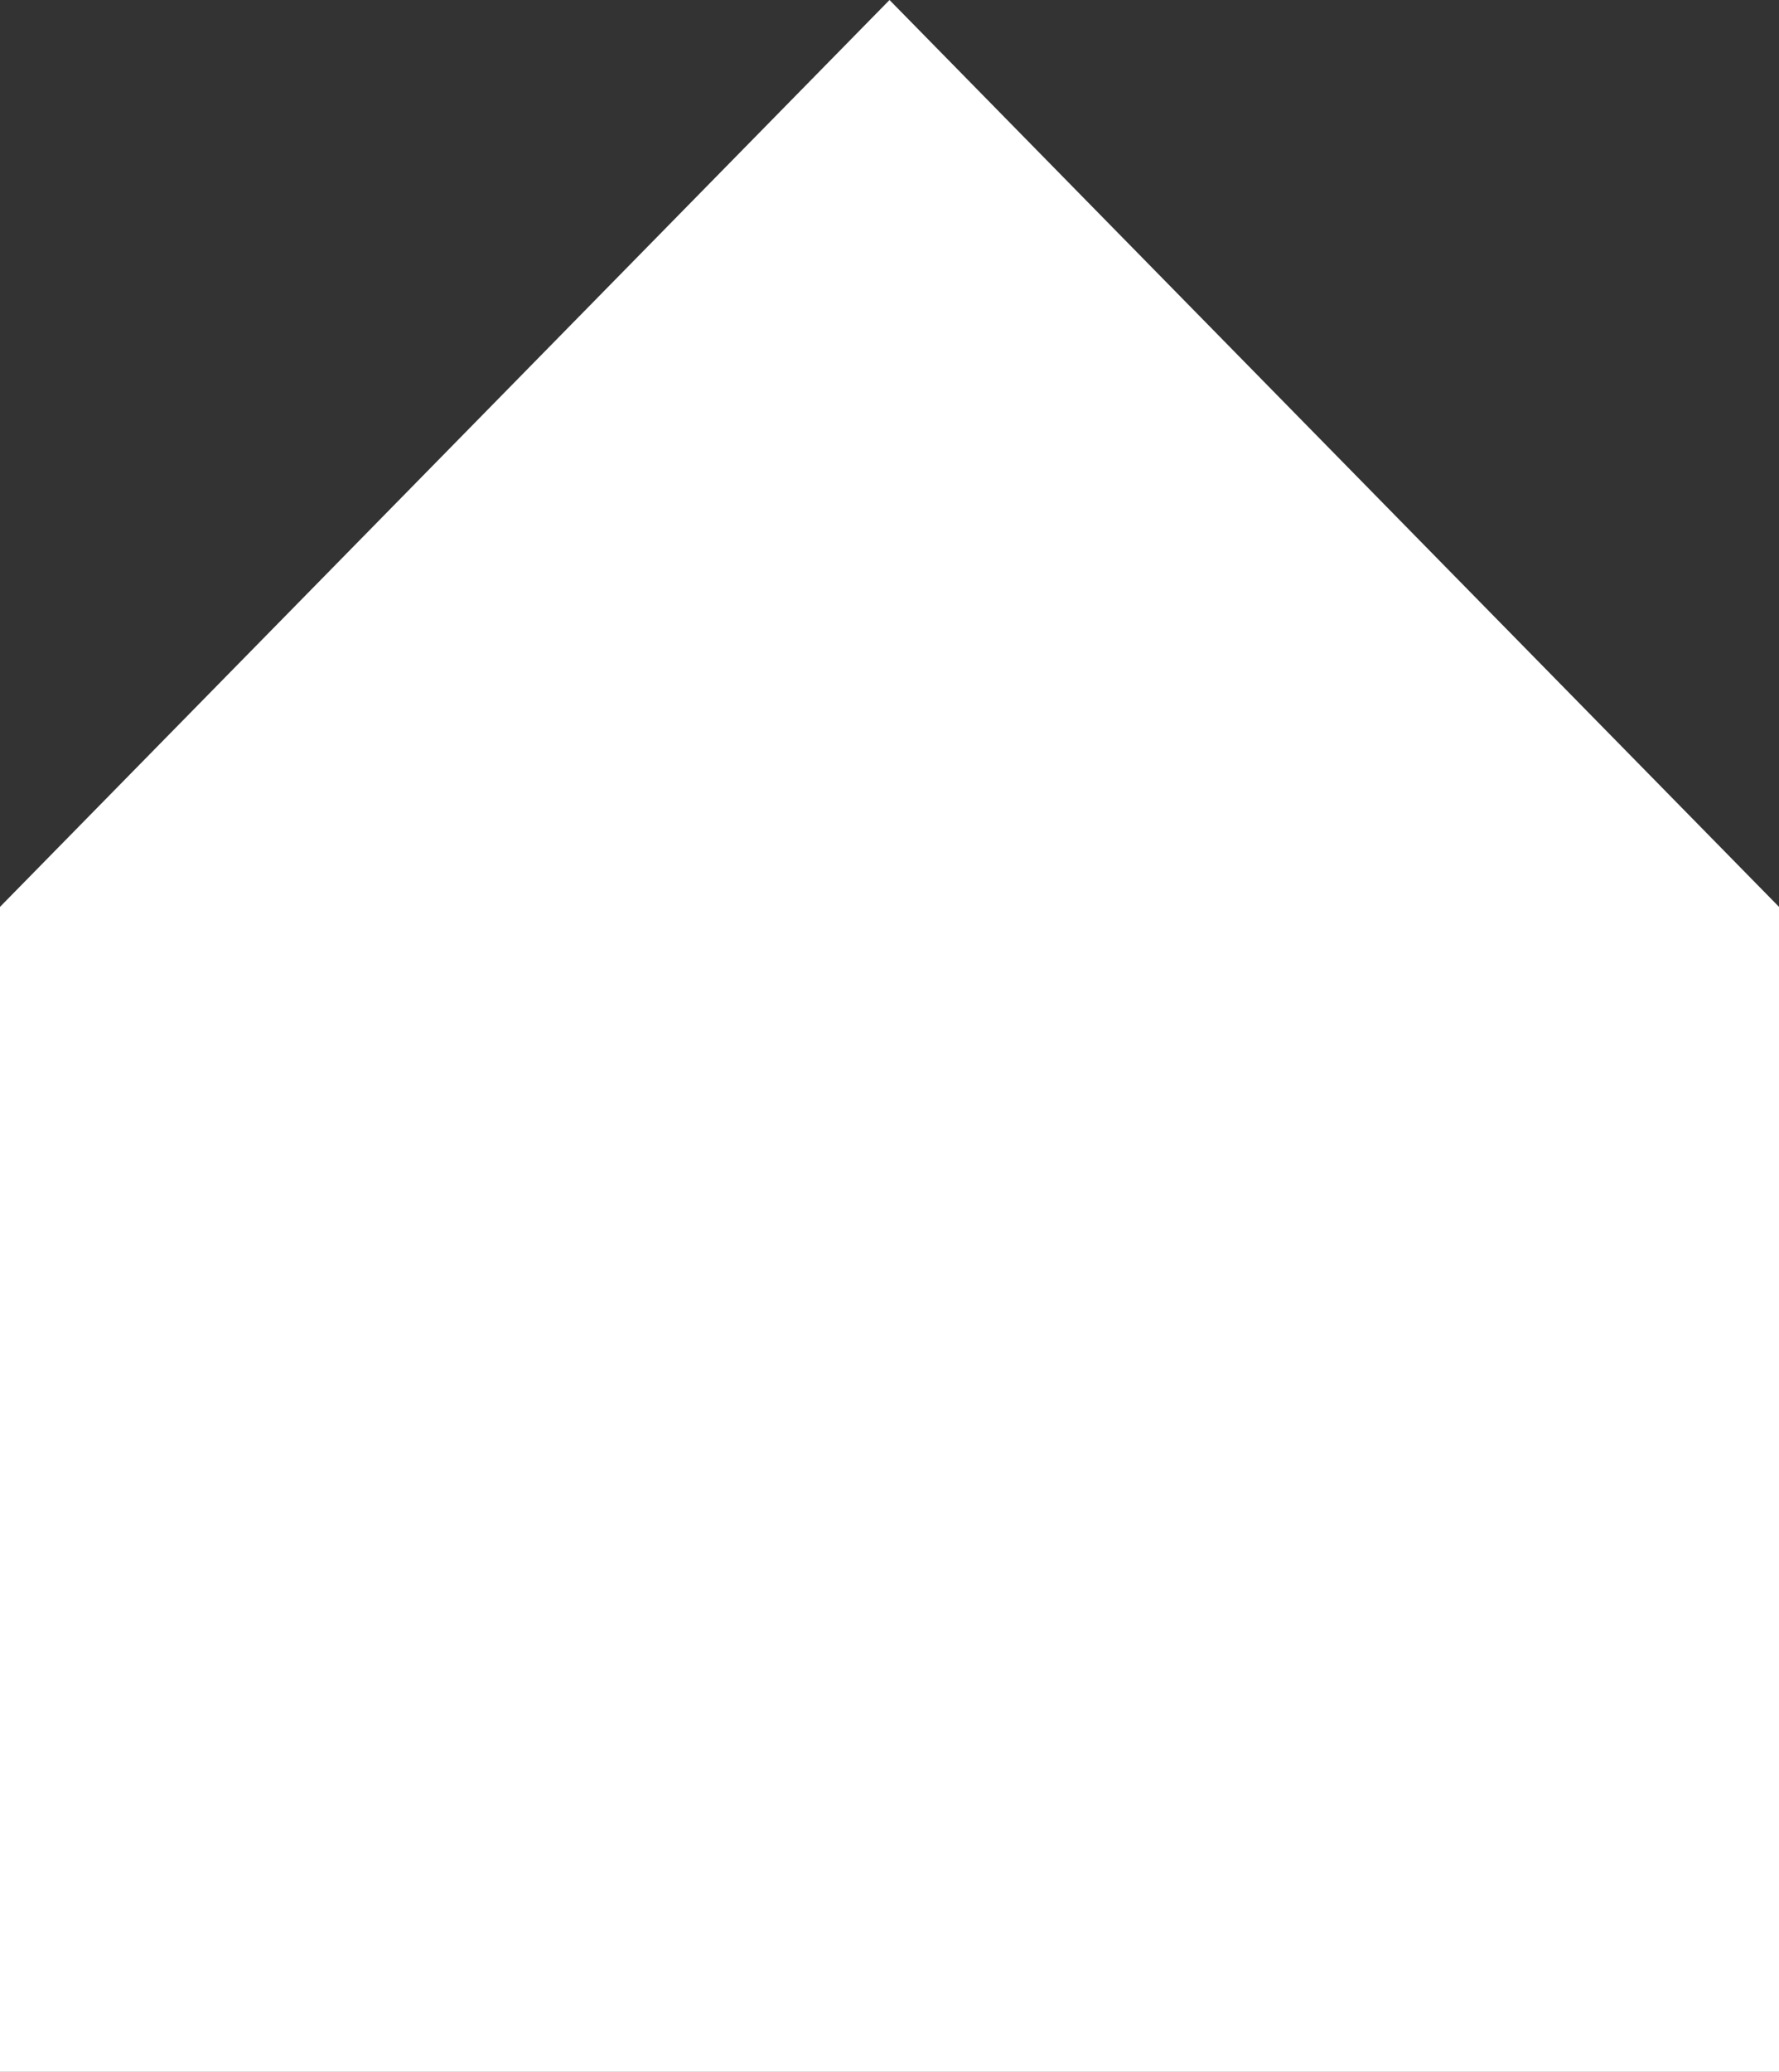 <?xml version="1.0" encoding="utf-8"?>
<!-- Generator: Adobe Illustrator 16.0.4, SVG Export Plug-In . SVG Version: 6.00 Build 0)  -->
<!DOCTYPE svg PUBLIC "-//W3C//DTD SVG 1.1//EN" "http://www.w3.org/Graphics/SVG/1.1/DTD/svg11.dtd">
<svg version="1.1" id="Laag_1" xmlns="http://www.w3.org/2000/svg" xmlns:xlink="http://www.w3.org/1999/xlink" x="0px" y="0px"
	 width="48.689px" height="56.689px" viewBox="0 0 48.689 56.689" enable-background="new 0 0 48.689 56.689" xml:space="preserve">
<rect x="0" y="0" width="48.689" height="56.689" fill="#333333" stroke="none"/>
<polygon fill="#FFFFFF" points="24.345,0 0,24.814 0,56.69 48.69,56.69 48.69,24.814 "/>
</svg>
